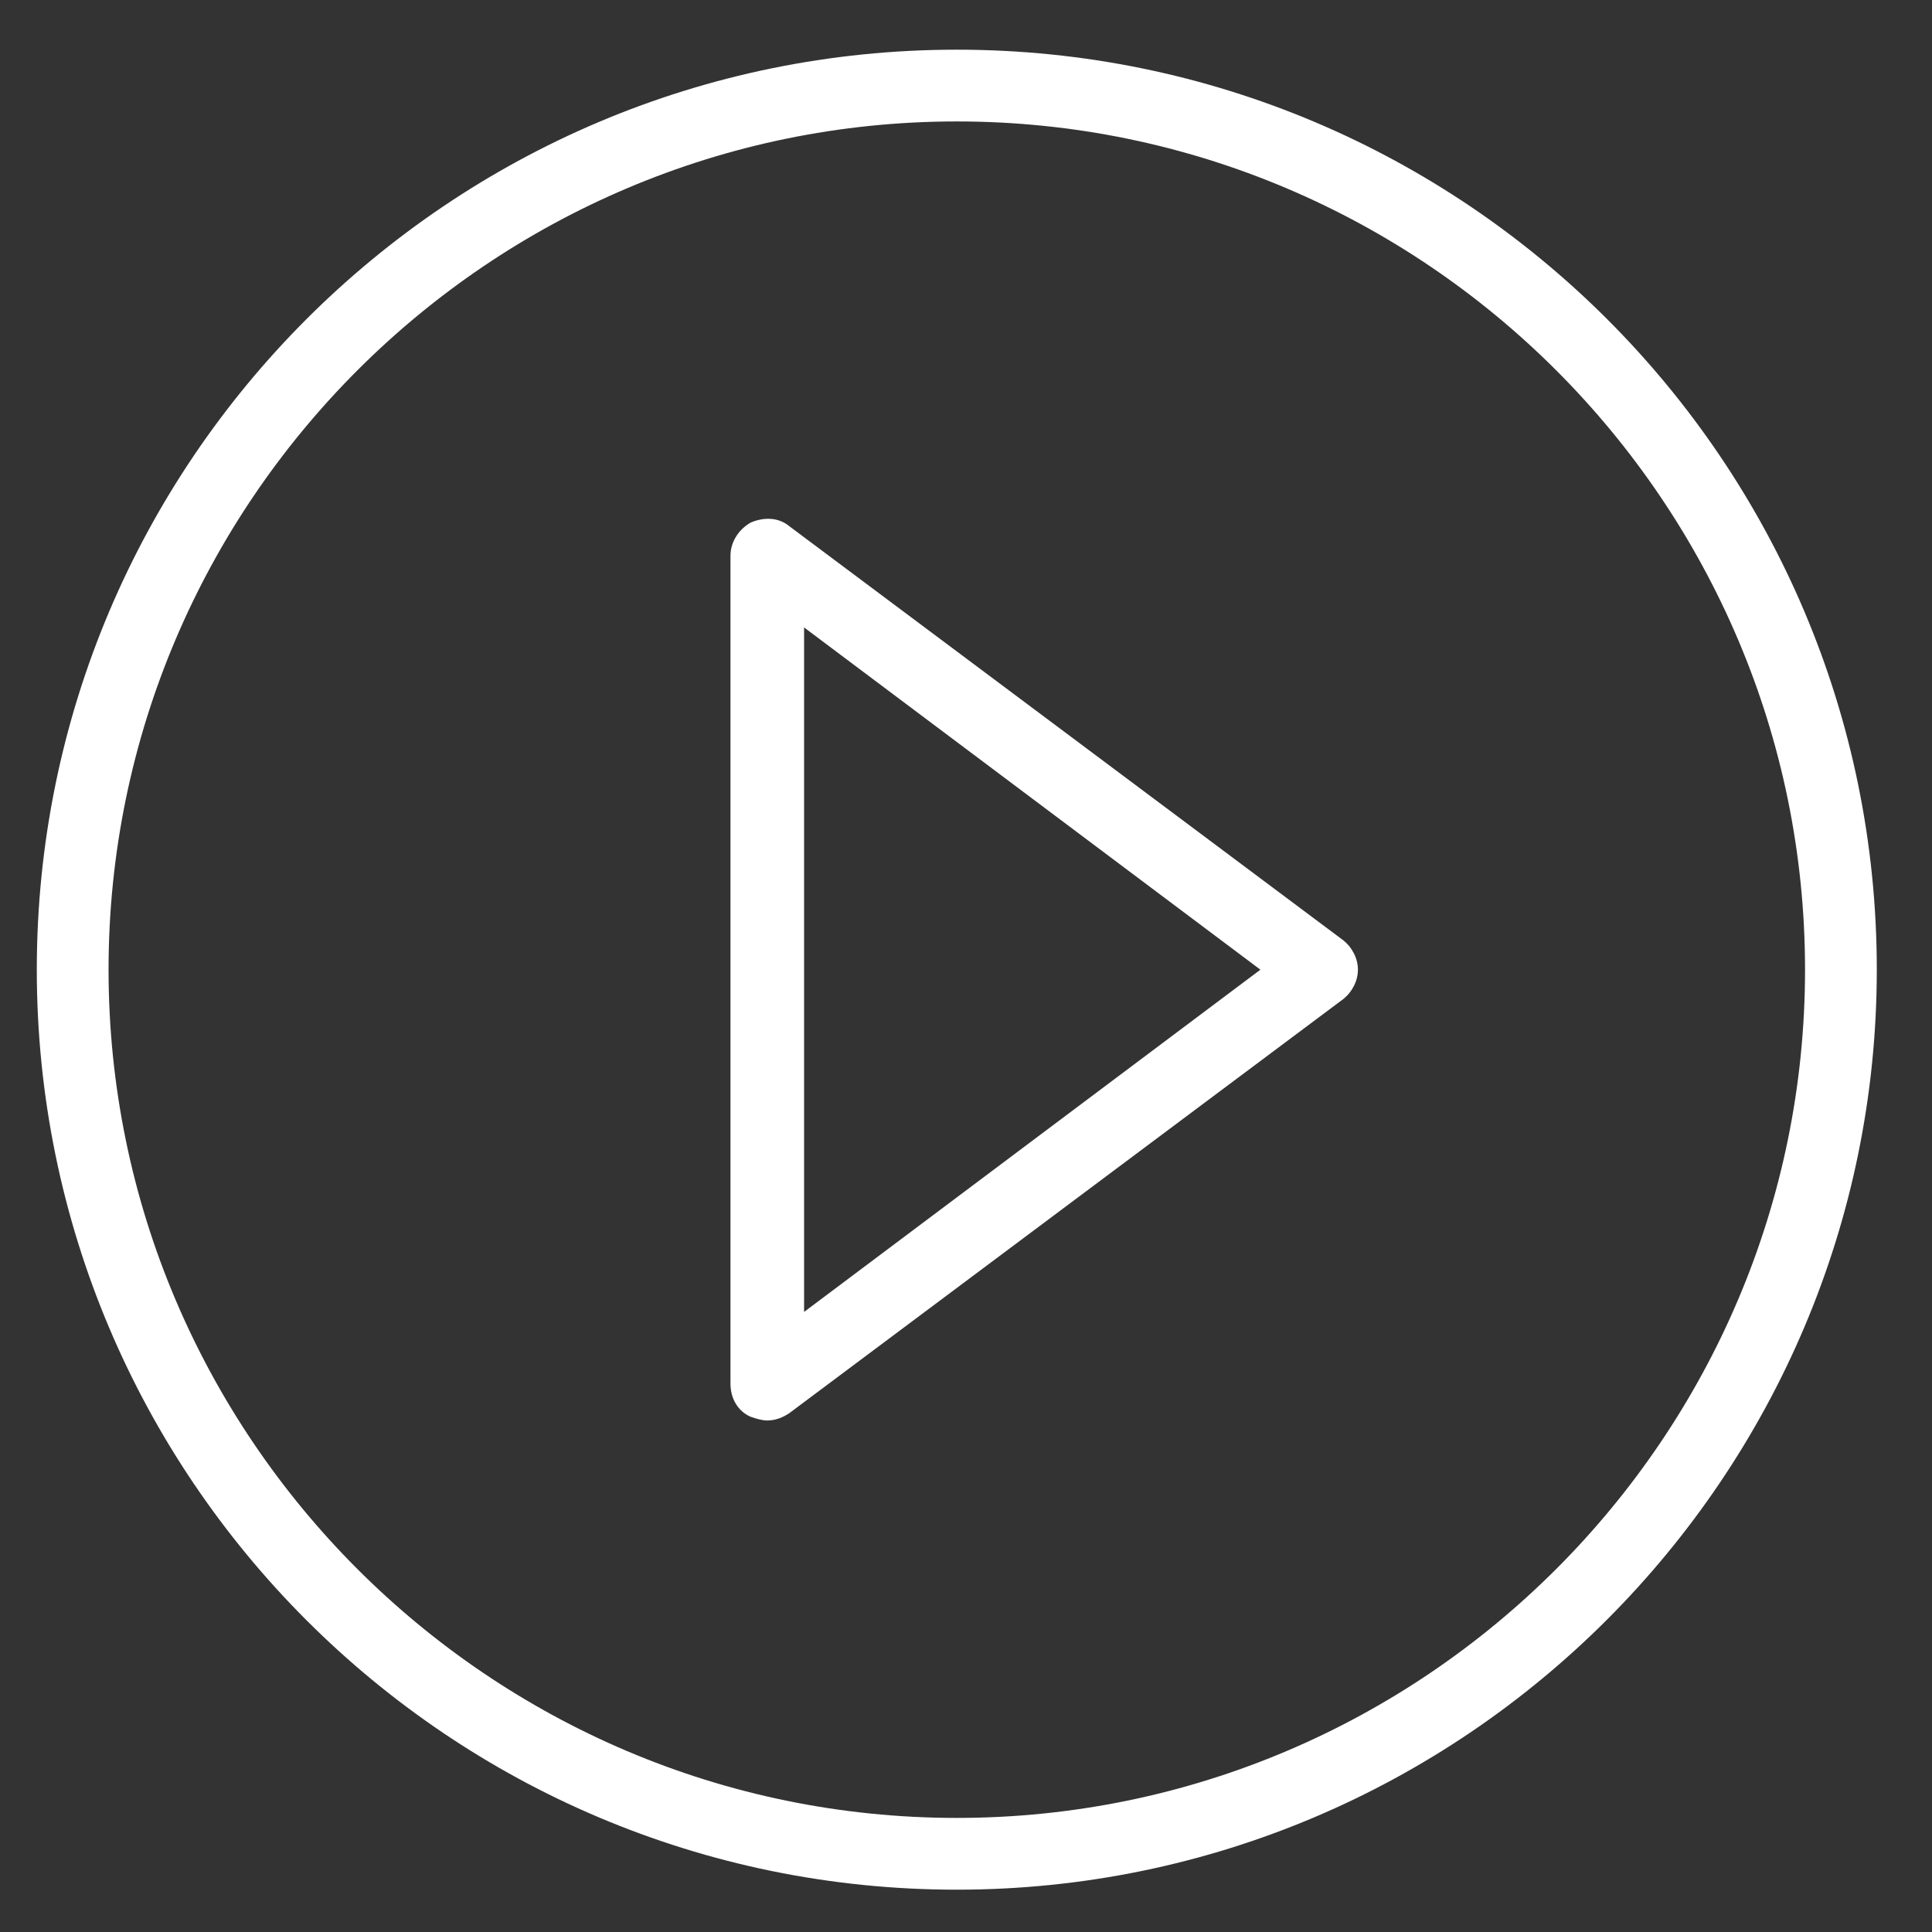 <?xml version="1.0" encoding="utf-8"?>
<!-- Generator: Adobe Illustrator 23.0.1, SVG Export Plug-In . SVG Version: 6.00 Build 0)  -->
<svg version="1.1" id="Layer_1" xmlns="http://www.w3.org/2000/svg" xmlns:xlink="http://www.w3.org/1999/xlink" x="0px" y="0px"
	 viewBox="0 0 105 105" style="enable-background:new 0 0 105 105;" xml:space="preserve">
<rect x="0" y="0" width="105" height="105" fill="#333333" stroke="none"/>
<style type="text/css">
	.st0{fill:#FFFFFF;}
</style>
<g>
	<path class="st0" d="M52,102.7c-27.6,0-50-22.4-50-50c0-27.6,22.4-50,50-50s50,22.4,50,50C102,80.2,79.6,102.7,52,102.7z M52,6.6
		C26.6,6.6,5.9,27.3,5.9,52.7c0,25.4,20.7,46.1,46.1,46.1c25.4,0,46.1-20.7,46.1-46.1C98.1,27.3,77.4,6.6,52,6.6z"/>
	<path class="st0" d="M41.7,77.2c-0.3,0-0.6-0.1-0.9-0.2c-0.7-0.3-1.1-1-1.1-1.8l0-45c0-0.7,0.4-1.4,1.1-1.8
		c0.7-0.3,1.5-0.3,2.1,0.2L73,51.1c0.5,0.4,0.8,1,0.8,1.6c0,0.6-0.3,1.2-0.8,1.6L42.9,76.8C42.6,77,42.2,77.2,41.7,77.2z M43.7,34.1
		l0,37.2l24.8-18.6L43.7,34.1z"/>
</g>
</svg>
